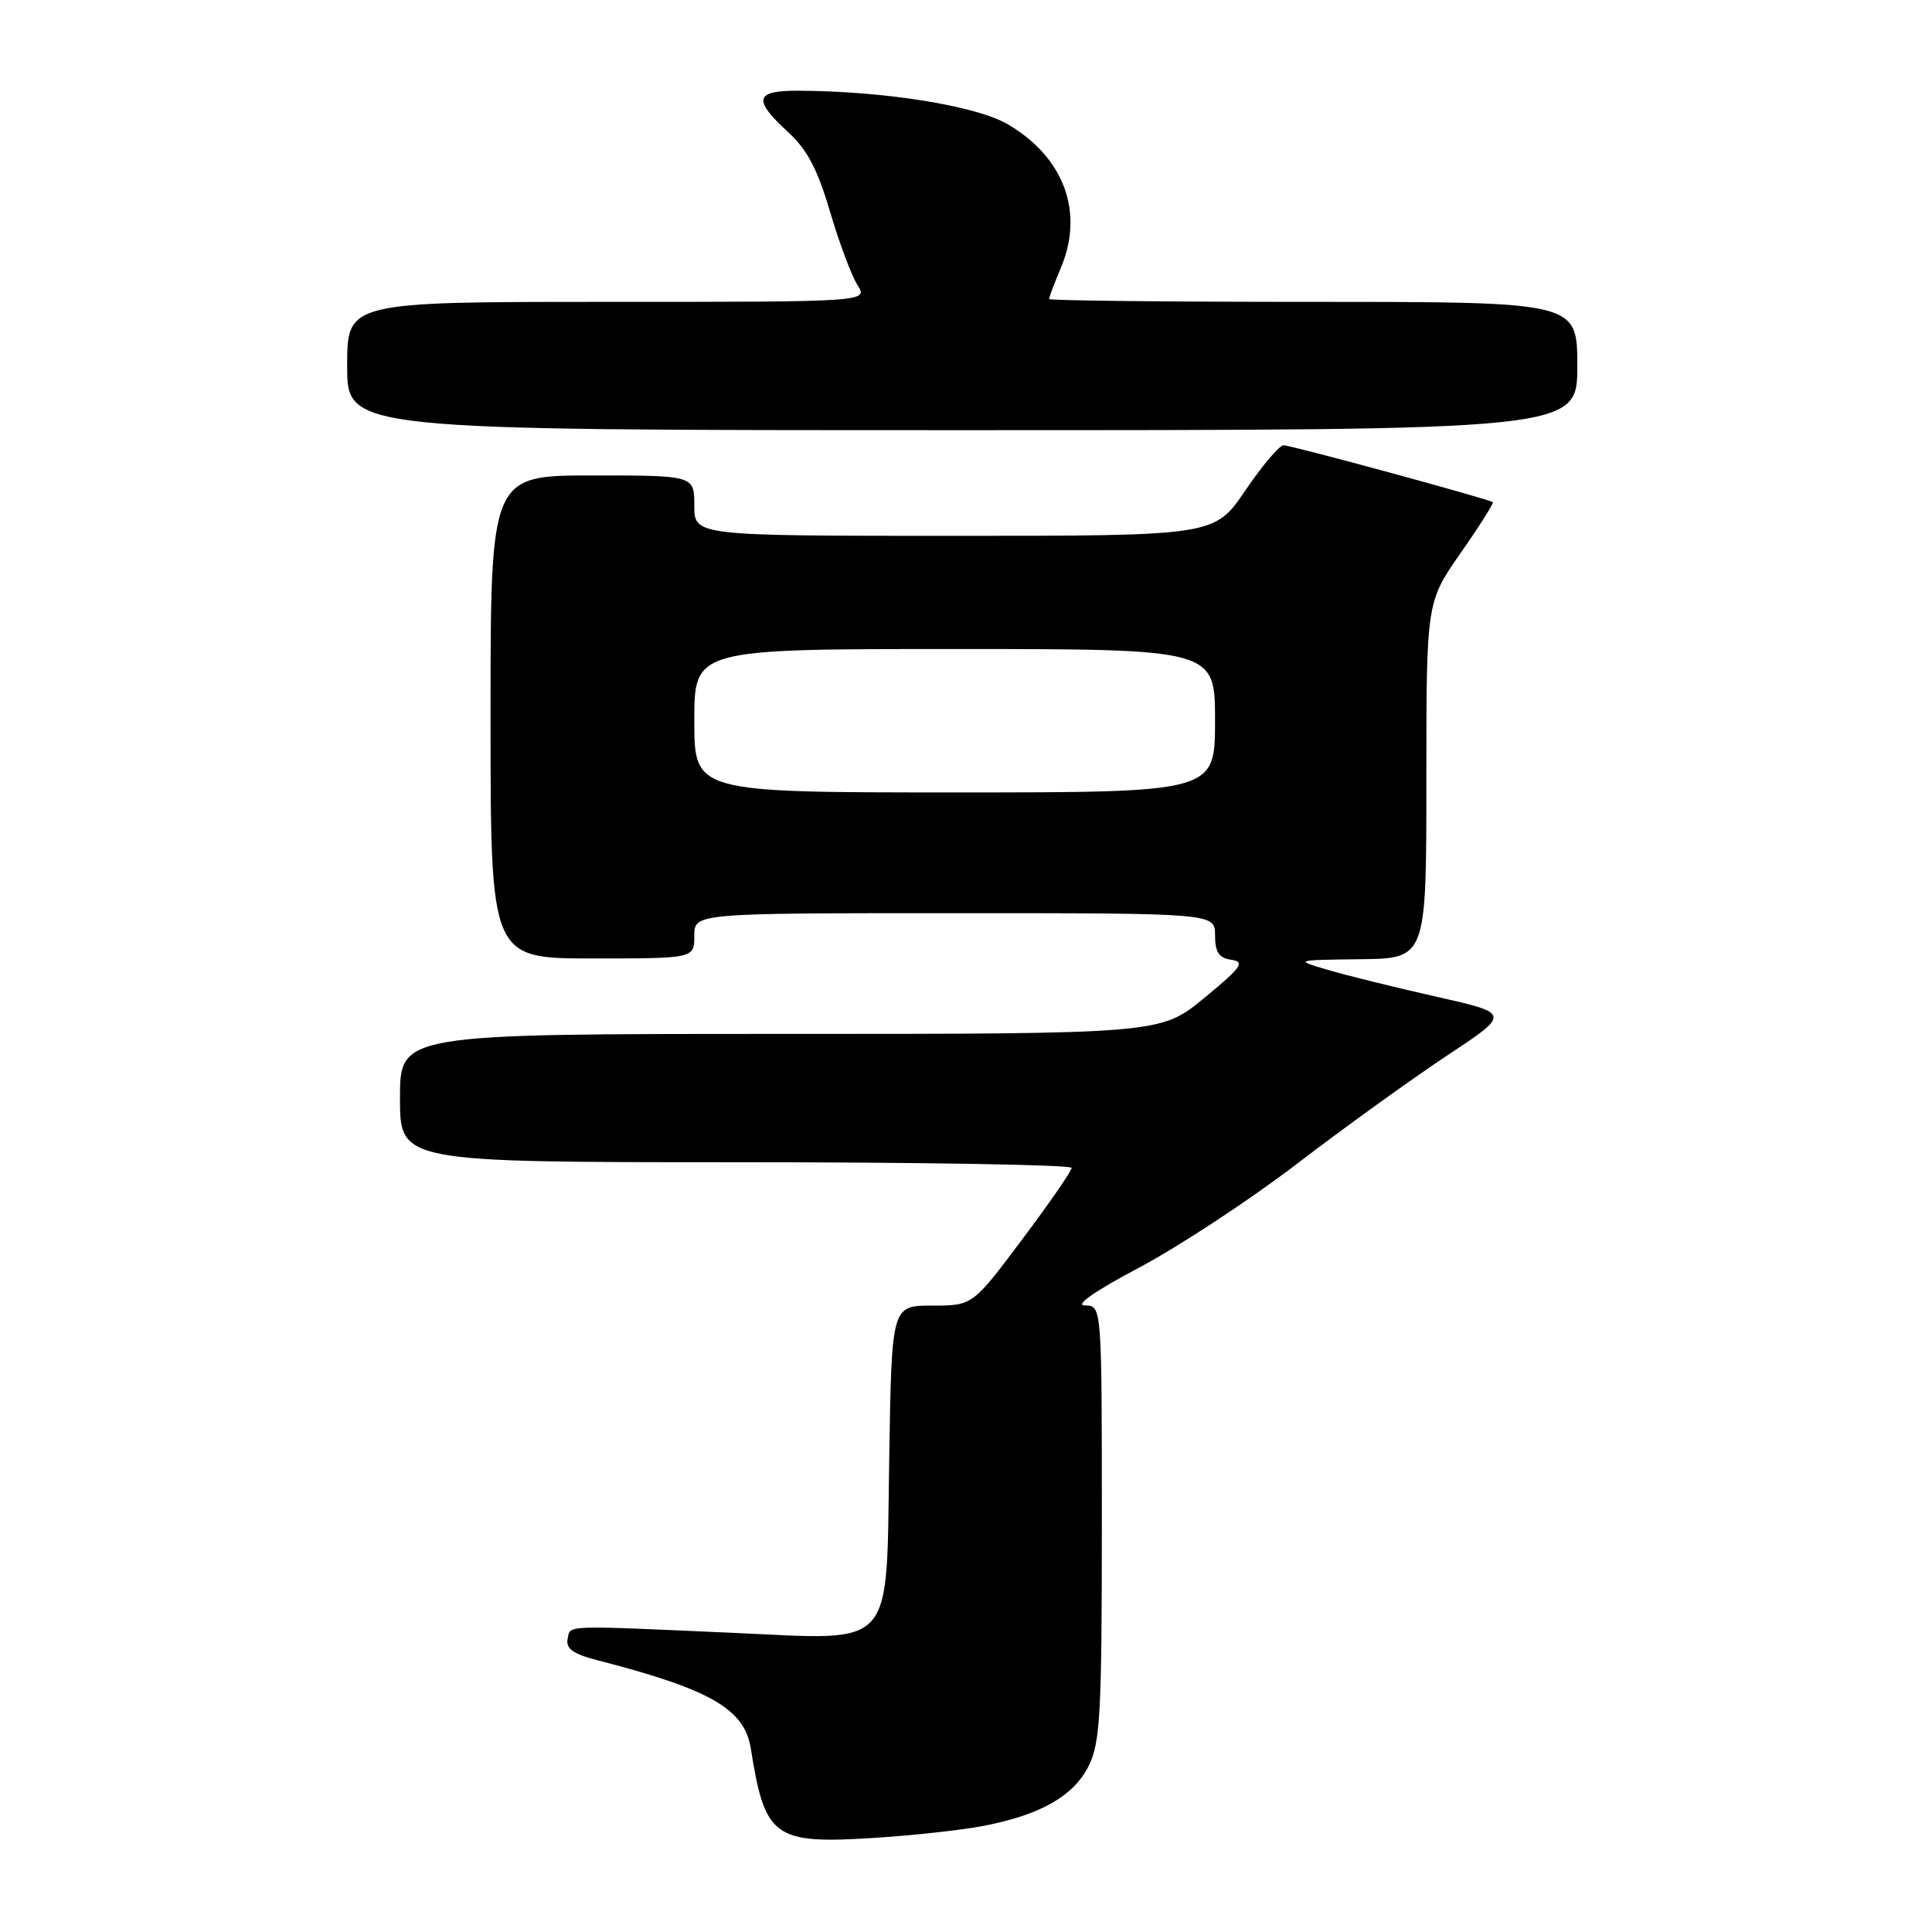<?xml version="1.0" encoding="UTF-8" standalone="no"?>
<!DOCTYPE svg PUBLIC "-//W3C//DTD SVG 1.1//EN" "http://www.w3.org/Graphics/SVG/1.1/DTD/svg11.dtd" >
<svg xmlns="http://www.w3.org/2000/svg" xmlns:xlink="http://www.w3.org/1999/xlink" version="1.1" viewBox="0 0 256 256">
 <g >
 <path fill="currentColor"
d=" M 130.15 241.97 C 137.82 240.52 142.24 238.02 144.25 234.00 C 145.79 230.91 146.00 227.12 146.00 201.75 C 146.00 173.00 146.00 173.00 143.75 172.98 C 142.35 172.97 145.10 171.05 151.00 167.93 C 156.22 165.16 165.62 158.98 171.87 154.20 C 178.12 149.41 187.05 142.98 191.71 139.89 C 200.18 134.29 200.18 134.29 190.34 132.07 C 184.93 130.85 178.47 129.26 176.00 128.53 C 171.50 127.21 171.50 127.21 180.25 127.10 C 189.00 127.00 189.00 127.00 189.00 103.39 C 189.00 79.78 189.00 79.78 193.55 73.27 C 196.05 69.69 197.96 66.66 197.80 66.54 C 197.23 66.11 171.09 59.00 170.08 59.00 C 169.53 59.00 167.24 61.70 165.00 65.00 C 160.93 71.00 160.93 71.00 126.46 71.00 C 92.00 71.00 92.00 71.00 92.00 67.00 C 92.00 63.00 92.00 63.00 78.50 63.00 C 65.00 63.00 65.00 63.00 65.00 95.00 C 65.00 127.00 65.00 127.00 78.50 127.00 C 92.00 127.00 92.00 127.00 92.00 124.00 C 92.00 121.00 92.00 121.00 126.50 121.00 C 161.00 121.00 161.00 121.00 161.00 123.93 C 161.00 126.17 161.51 126.94 163.17 127.18 C 165.02 127.45 164.50 128.18 159.55 132.25 C 153.77 137.00 153.77 137.00 103.39 137.00 C 53.00 137.00 53.00 137.00 53.00 145.50 C 53.00 154.00 53.00 154.00 97.50 154.00 C 121.98 154.00 142.00 154.34 142.00 154.75 C 142.00 155.16 139.04 159.44 135.43 164.25 C 128.87 173.00 128.87 173.00 123.51 173.00 C 118.15 173.00 118.15 173.00 117.83 193.09 C 117.41 218.97 118.88 217.32 97.11 216.36 C 74.27 215.35 75.60 215.29 75.21 217.19 C 74.96 218.46 75.97 219.17 79.19 220.00 C 94.15 223.85 98.66 226.45 99.49 231.70 C 101.35 243.49 102.55 244.36 115.70 243.54 C 120.76 243.22 127.26 242.52 130.15 241.97 Z  M 209.00 48.50 C 209.00 40.00 209.00 40.00 174.00 40.00 C 154.75 40.00 139.00 39.83 139.00 39.62 C 139.00 39.41 139.72 37.52 140.60 35.41 C 143.67 28.07 140.96 20.82 133.54 16.47 C 129.34 14.01 117.17 12.06 105.75 12.02 C 100.03 12.00 99.73 13.19 104.39 17.47 C 106.95 19.80 108.33 22.43 109.98 28.04 C 111.19 32.14 112.82 36.51 113.61 37.75 C 115.05 40.00 115.05 40.00 80.52 40.00 C 46.00 40.00 46.00 40.00 46.00 48.50 C 46.00 57.00 46.00 57.00 127.50 57.00 C 209.00 57.00 209.00 57.00 209.00 48.50 Z  M 92.00 95.50 C 92.00 86.00 92.00 86.00 126.50 86.00 C 161.00 86.00 161.00 86.00 161.00 95.50 C 161.00 105.00 161.00 105.00 126.50 105.00 C 92.00 105.00 92.00 105.00 92.00 95.50 Z "/>
</g>
</svg>
